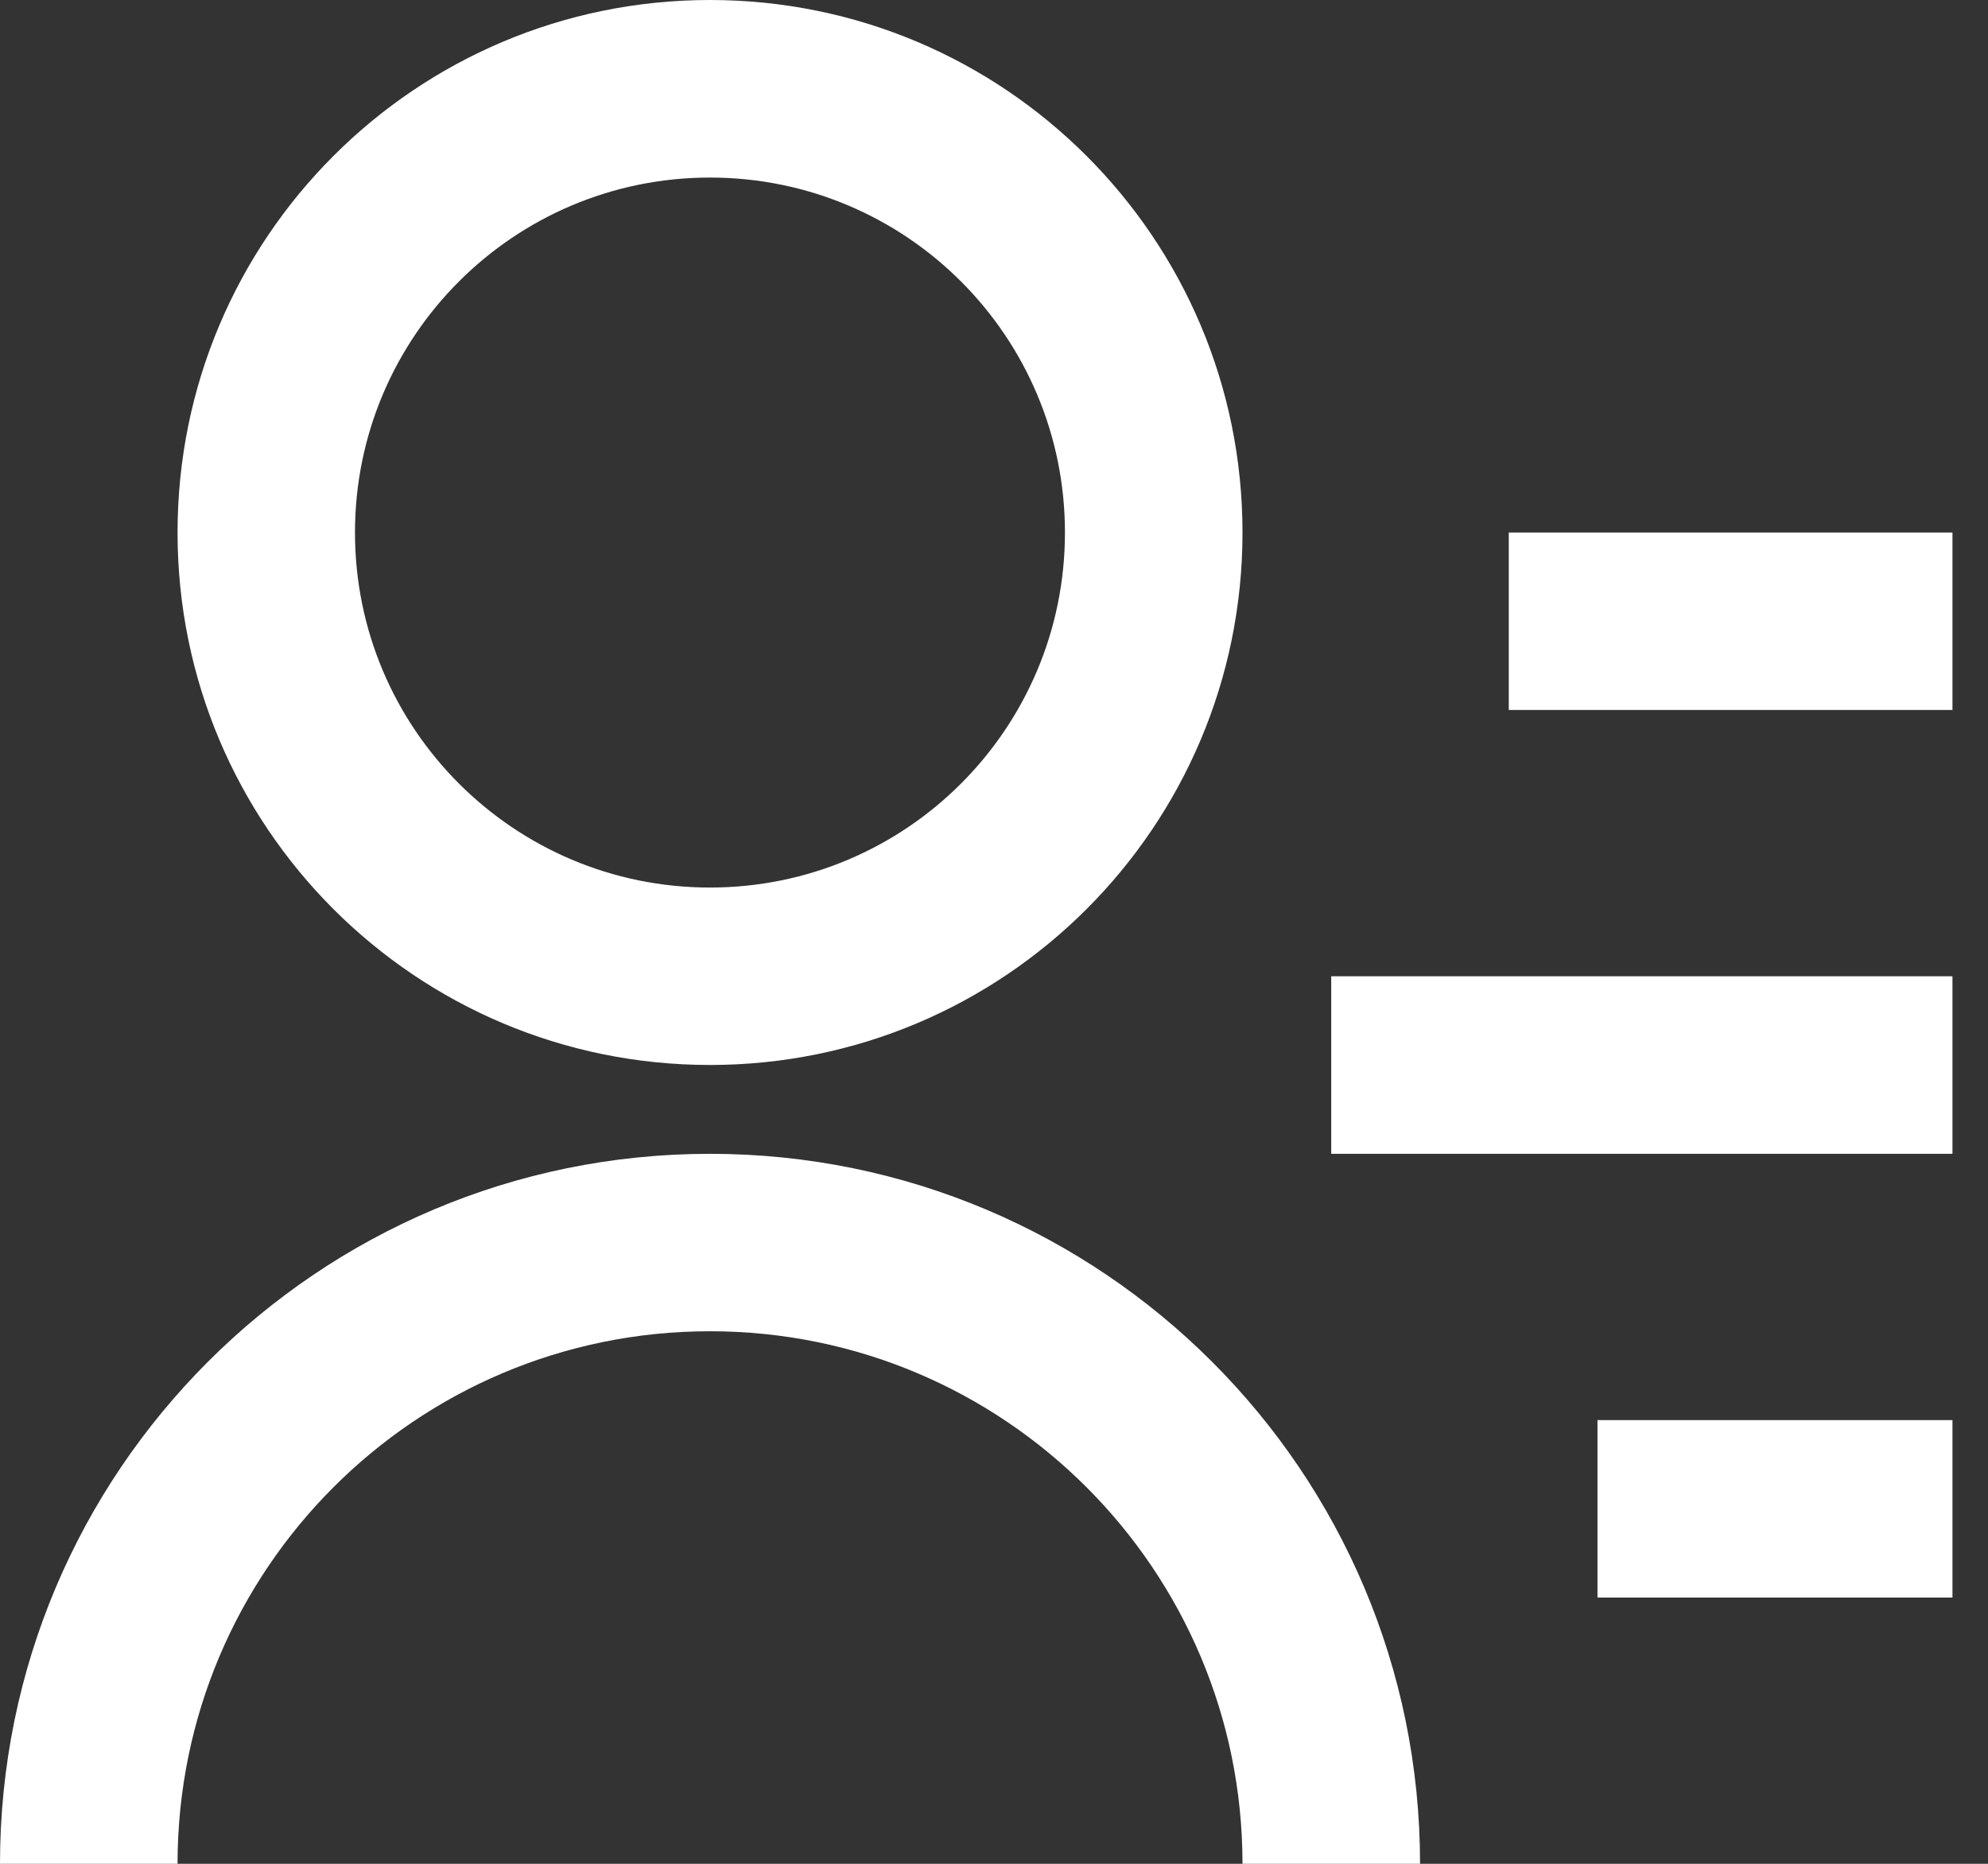 ﻿<?xml version="1.0" encoding="utf-8"?>
<svg version="1.1" xmlns:xlink="http://www.w3.org/1999/xlink" width="16px" height="15px" xmlns="http://www.w3.org/2000/svg">
  <rect width="100%" height="100%" fill="#333333" stroke="none"/>
  <g transform="matrix(1 0 0 1 -20 -123 )">
    <path d="M 12.143 5.714  L 12.143 4.286  L 15.714 4.286  L 15.714 5.714  L 12.143 5.714  Z M 10.714 9.286  L 10.714 7.857  L 15.714 7.857  L 15.714 9.286  L 10.714 9.286  Z M 12.857 12.857  L 12.857 11.429  L 15.714 11.429  L 15.714 12.857  L 12.857 12.857  Z M 1.429 15  L 0 15  C 0 11.844  2.558 9.286  5.714 9.286  C 8.87 9.286  11.429 11.844  11.429 15  L 10 15  C 10 12.633  8.081 10.714  5.714 10.714  C 3.347 10.714  1.429 12.633  1.429 15  Z M 10 4.286  C 10 6.654  8.082 8.571  5.714 8.571  C 3.346 8.571  1.429 6.654  1.429 4.286  C 1.429 1.918  3.346 0  5.714 0  C 8.082 0  10 1.918  10 4.286  Z M 2.857 4.286  C 2.857 5.864  4.136 7.143  5.714 7.143  C 7.293 7.143  8.571 5.864  8.571 4.286  C 8.571 2.707  7.293 1.429  5.714 1.429  C 4.136 1.429  2.857 2.707  2.857 4.286  Z " fill-rule="nonzero" fill="#ffffff" stroke="none" transform="matrix(1 0 0 1 20 123 )" />
  </g>
</svg>